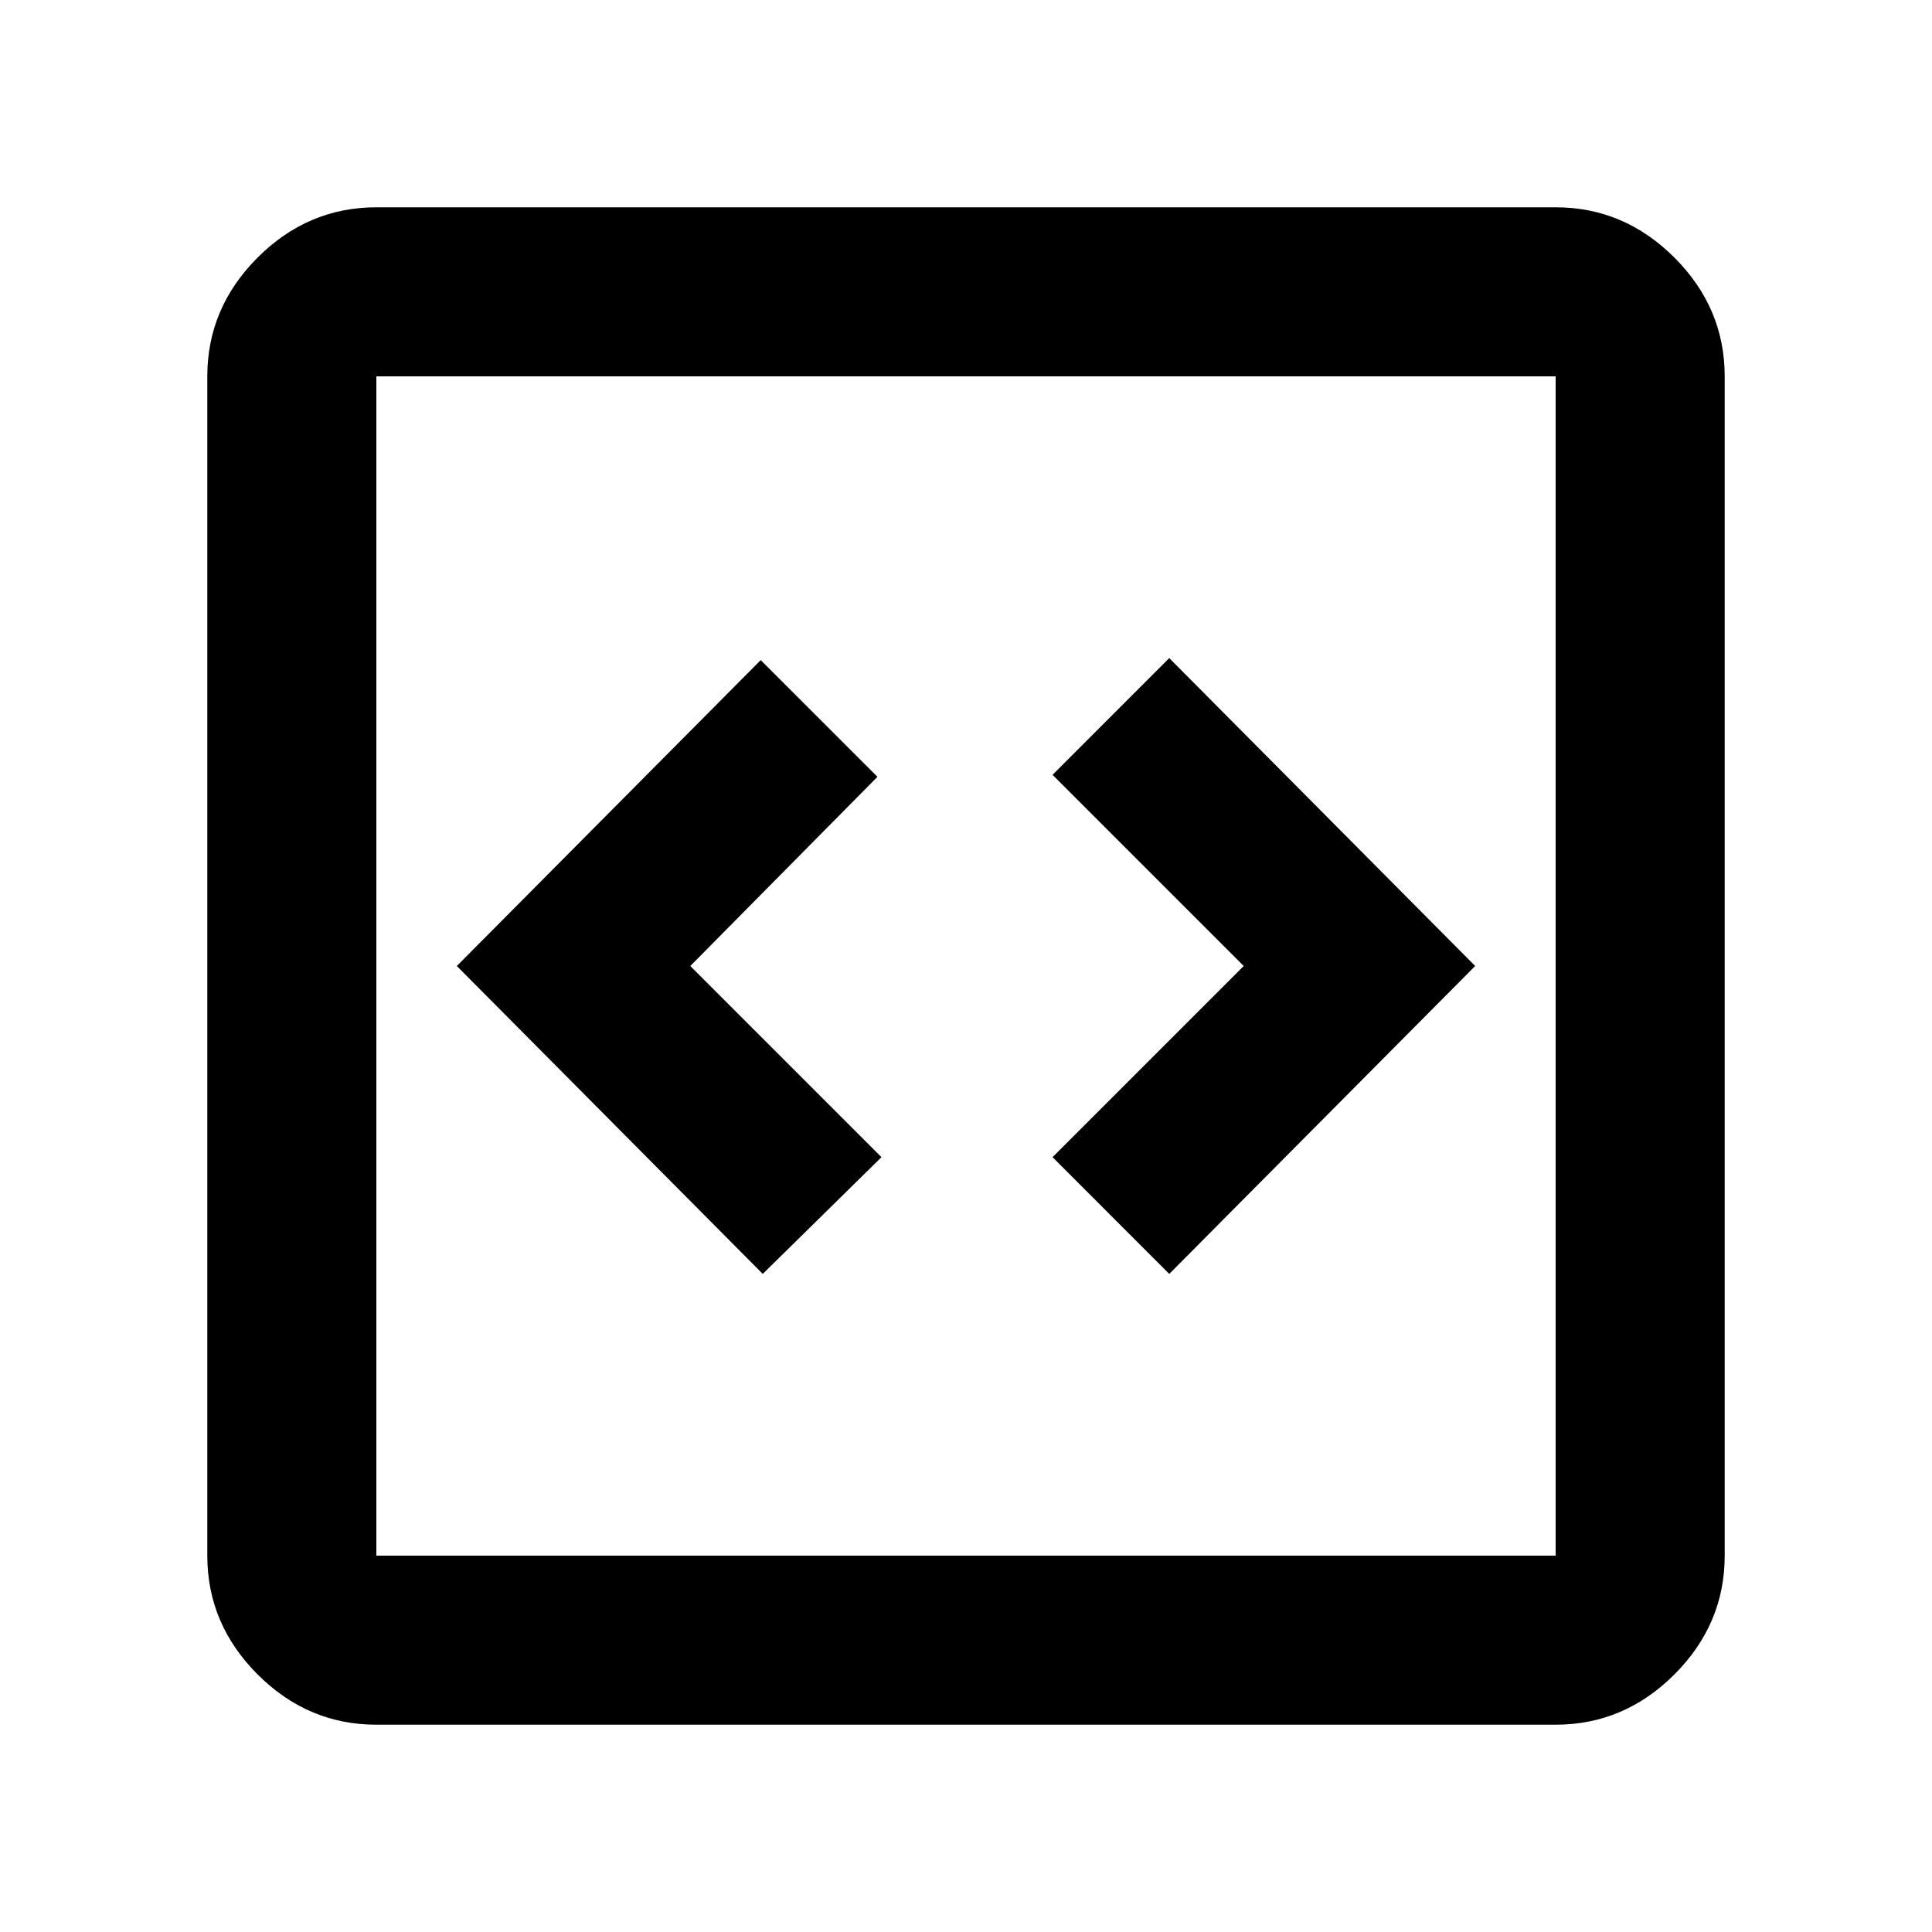 <svg xmlns="http://www.w3.org/2000/svg" height="40" width="40"><path d="m15.792 26.375 2.458-2.417L14.292 20l3.875-3.917-2.417-2.416L9.458 20Zm8.416 0L30.542 20l-6.334-6.375-2.416 2.417L25.75 20l-3.958 3.958ZM7.792 35.708q-1.417 0-2.459-1.041-1.041-1.042-1.041-2.459V7.792q0-1.417 1.041-2.459 1.042-1.041 2.459-1.041h24.416q1.417 0 2.459 1.041 1.041 1.042 1.041 2.459v24.416q0 1.417-1.041 2.459-1.042 1.041-2.459 1.041Zm0-3.5h24.416V7.792H7.792v24.416Zm0-24.416v24.416V7.792Z"/></svg>